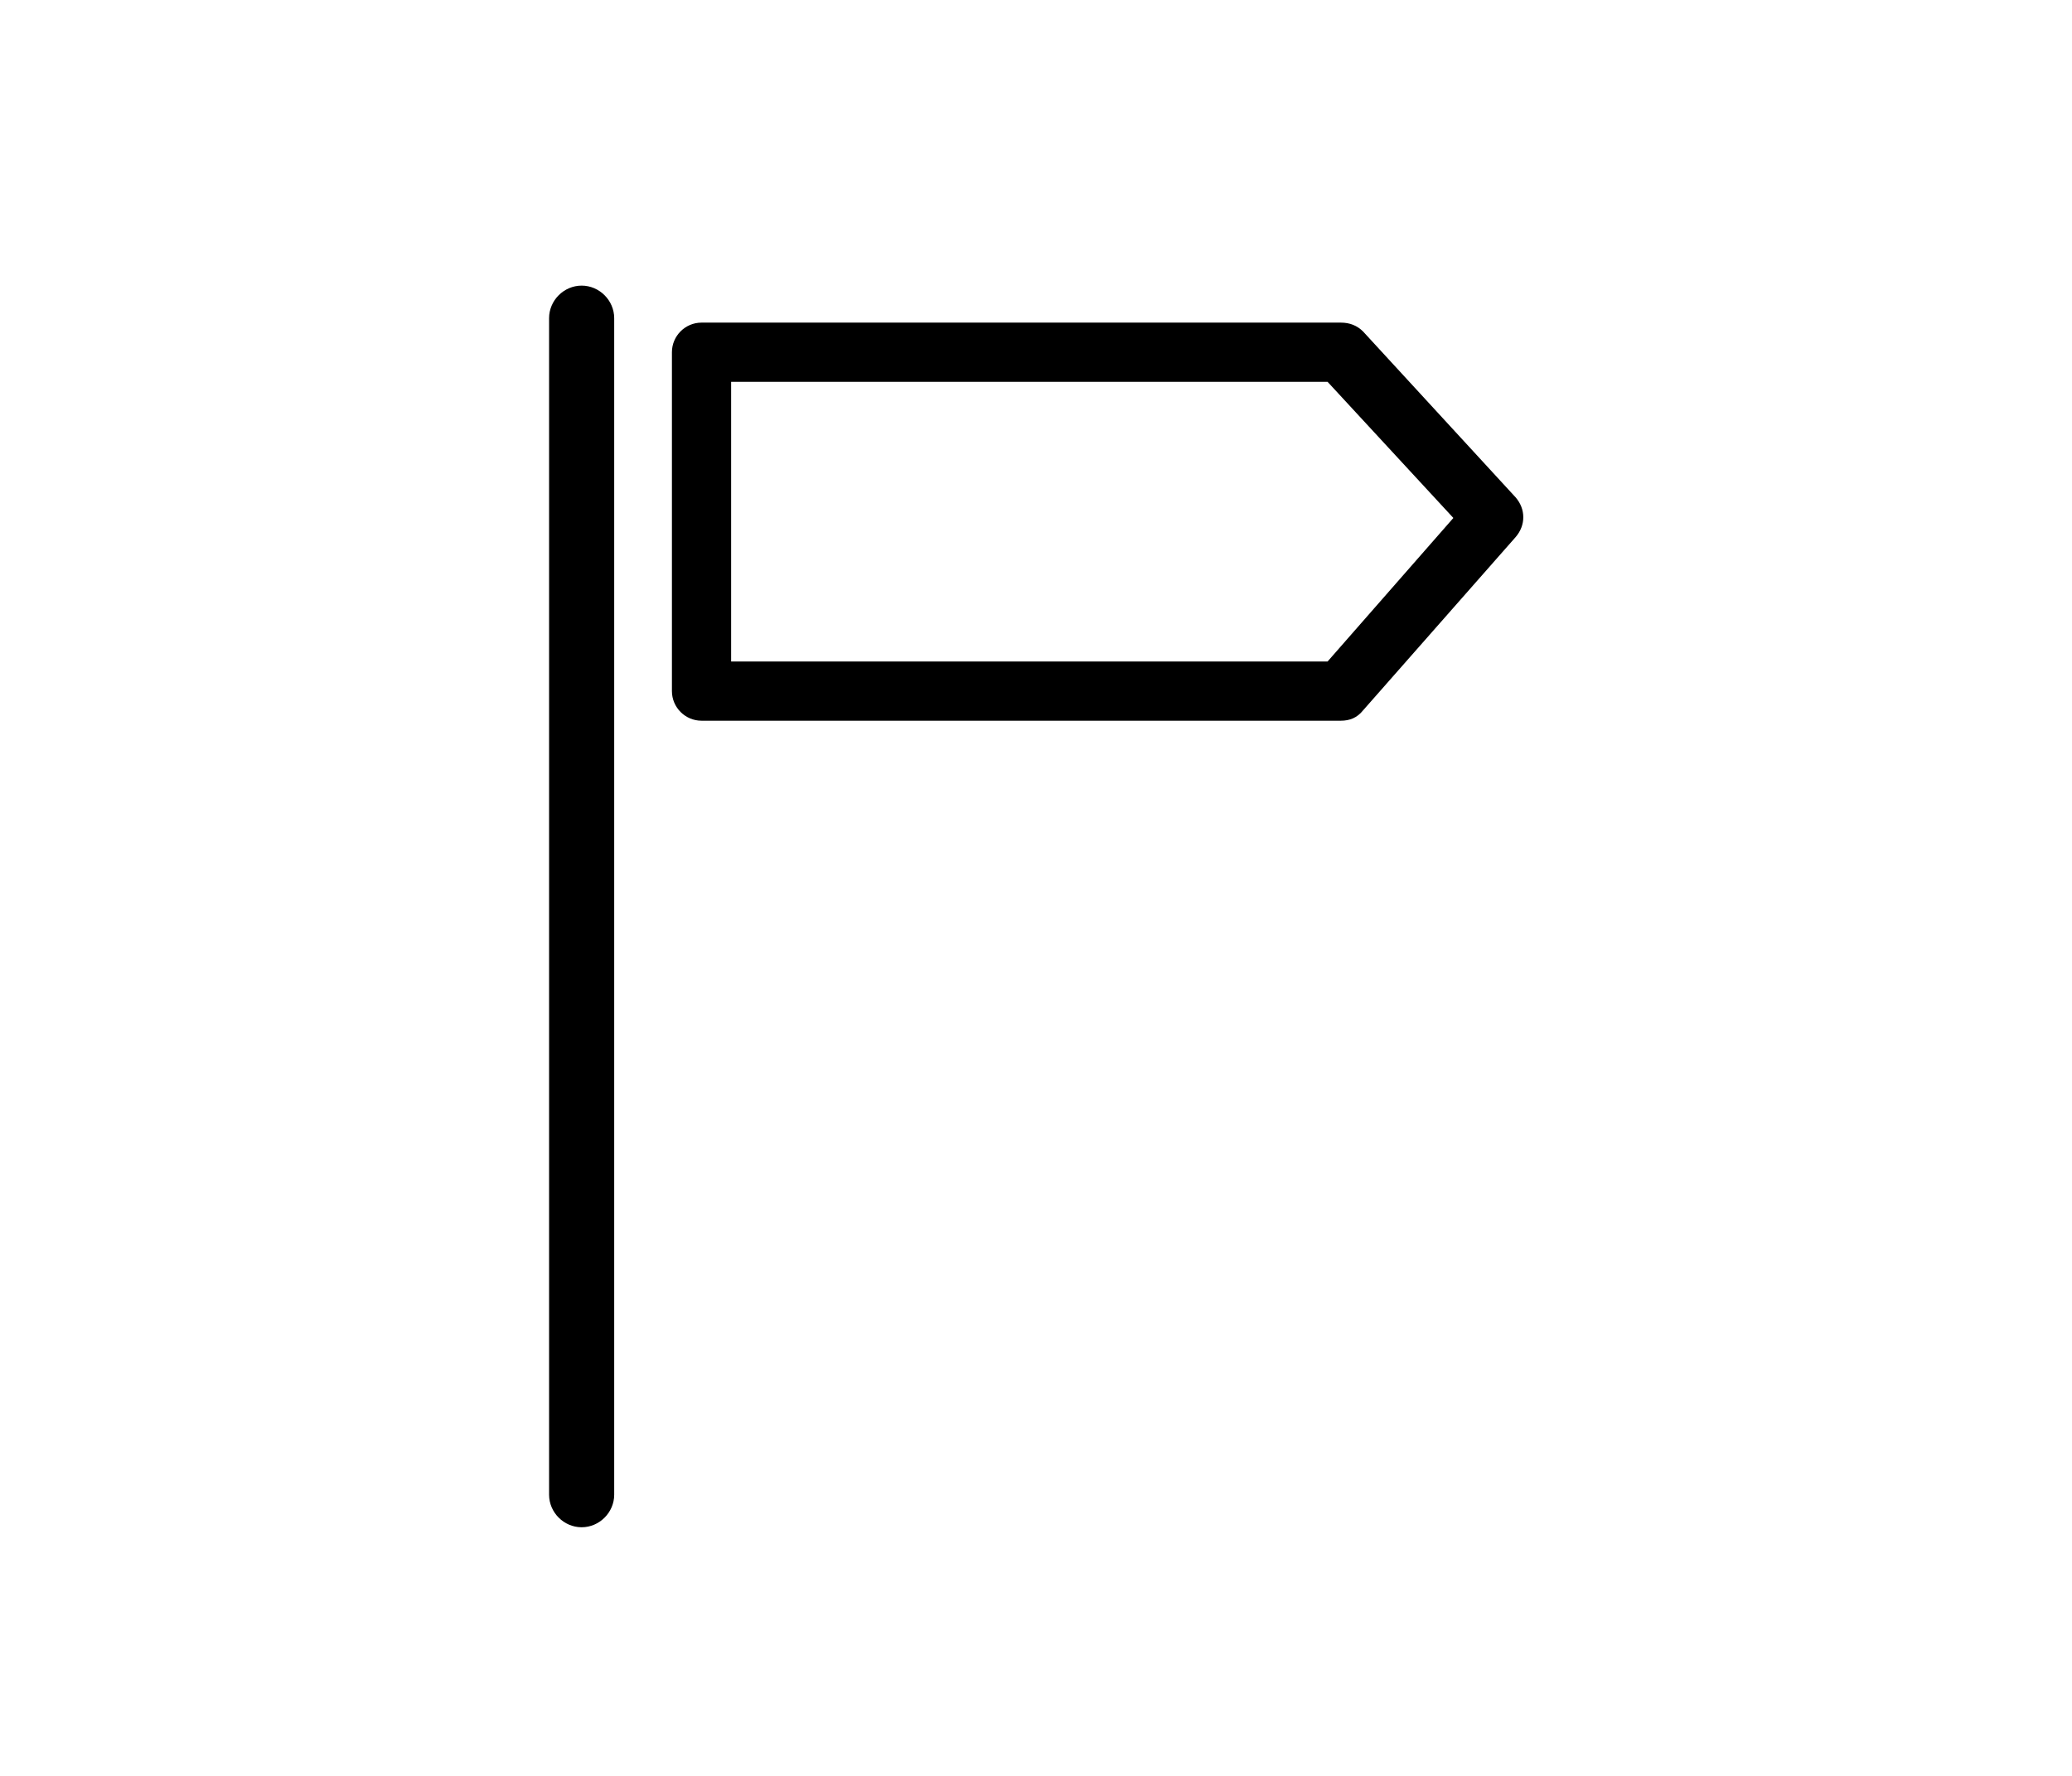 <?xml version="1.0" encoding="utf-8"?>
<!-- Generator: Adobe Illustrator 19.1.0, SVG Export Plug-In . SVG Version: 6.00 Build 0)  -->
<svg version="1.1" id="Layer_1" xmlns="http://www.w3.org/2000/svg" xmlns:xlink="http://www.w3.org/1999/xlink" x="0px" y="0px"
	 viewBox="0 0 140 120" style="enable-background:new 0 0 140 120;" xml:space="preserve">
<g>
	<path d="M39.3,19.3c-1.2,0-2.2,1-2.2,2.2V101c0,1.2,1,2.2,2.2,2.2c1.2,0,2.2-1,2.2-2.2V21.5C41.5,20.3,40.5,19.3,39.3,19.3z"/>
	<path d="M102.4,33.6L92.1,22.4c-0.4-0.4-0.9-0.6-1.5-0.6H47.4c-1.1,0-2,0.9-2,2v22.9c0,1.1,0.9,2,2,2h43.2c0.6,0,1.1-0.2,1.5-0.7
		l10.3-11.7C103.1,35.5,103.1,34.4,102.4,33.6z M89.7,44.7H49.4V25.8h40.3l8.5,9.2L89.7,44.7z"/>
</g>
</svg>
